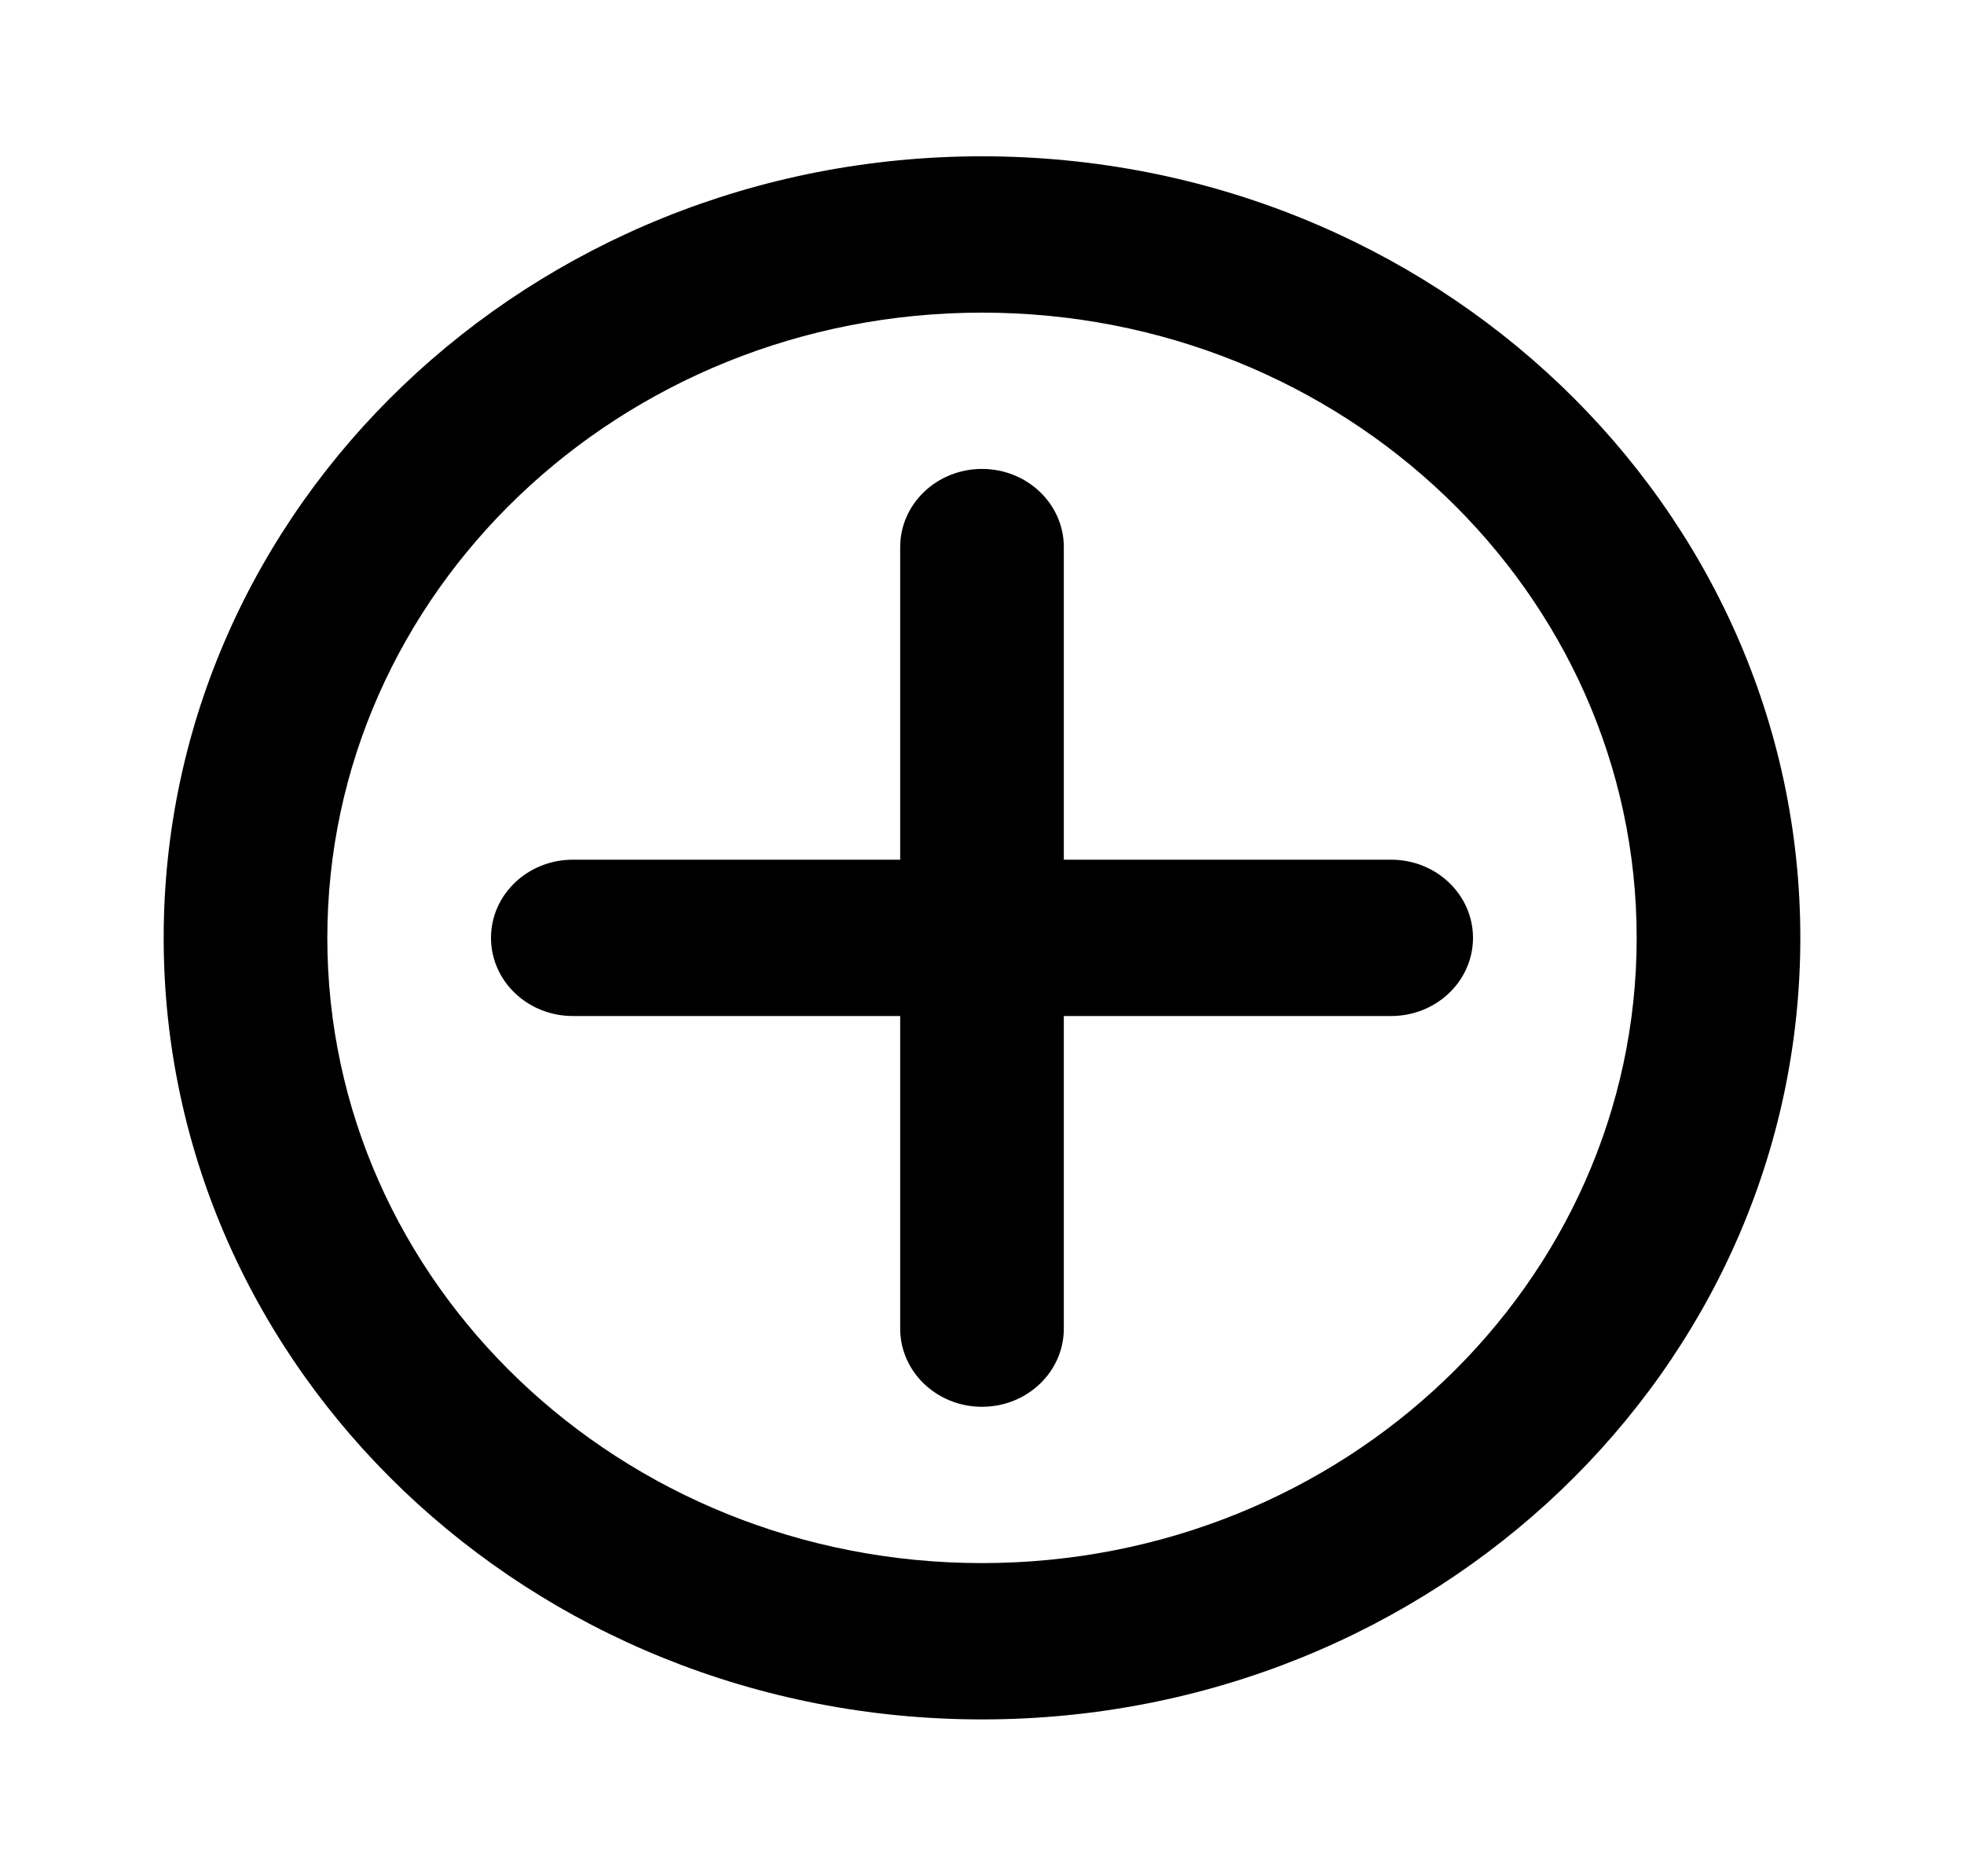 <svg width="89" height="85" viewBox="0 0 89 85" fill="none" xmlns="http://www.w3.org/2000/svg">
<path fill-rule="evenodd" clip-rule="evenodd" d="M44.5 7.083C64.981 7.083 81.583 22.94 81.583 42.5C81.583 62.06 64.981 77.917 44.5 77.917C24.02 77.917 7.417 62.06 7.417 42.5C7.417 22.94 24.02 7.083 44.5 7.083ZM44.5 14.167C28.116 14.167 14.833 26.852 14.833 42.5C14.833 58.148 28.116 70.833 44.5 70.833C60.885 70.833 74.167 58.148 74.167 42.5C74.167 26.852 60.885 14.167 44.5 14.167ZM44.5 21.25C46.548 21.25 48.208 22.836 48.208 24.792V38.958H63.042C65.09 38.958 66.75 40.544 66.75 42.5C66.75 44.456 65.09 46.042 63.042 46.042H48.208V60.208C48.208 62.164 46.548 63.75 44.5 63.75C42.452 63.75 40.792 62.164 40.792 60.208V46.042H25.958C23.91 46.042 22.25 44.456 22.25 42.5C22.25 40.544 23.91 38.958 25.958 38.958H40.792V24.792C40.792 22.836 42.452 21.25 44.5 21.25Z" fill="black"/>
</svg>
